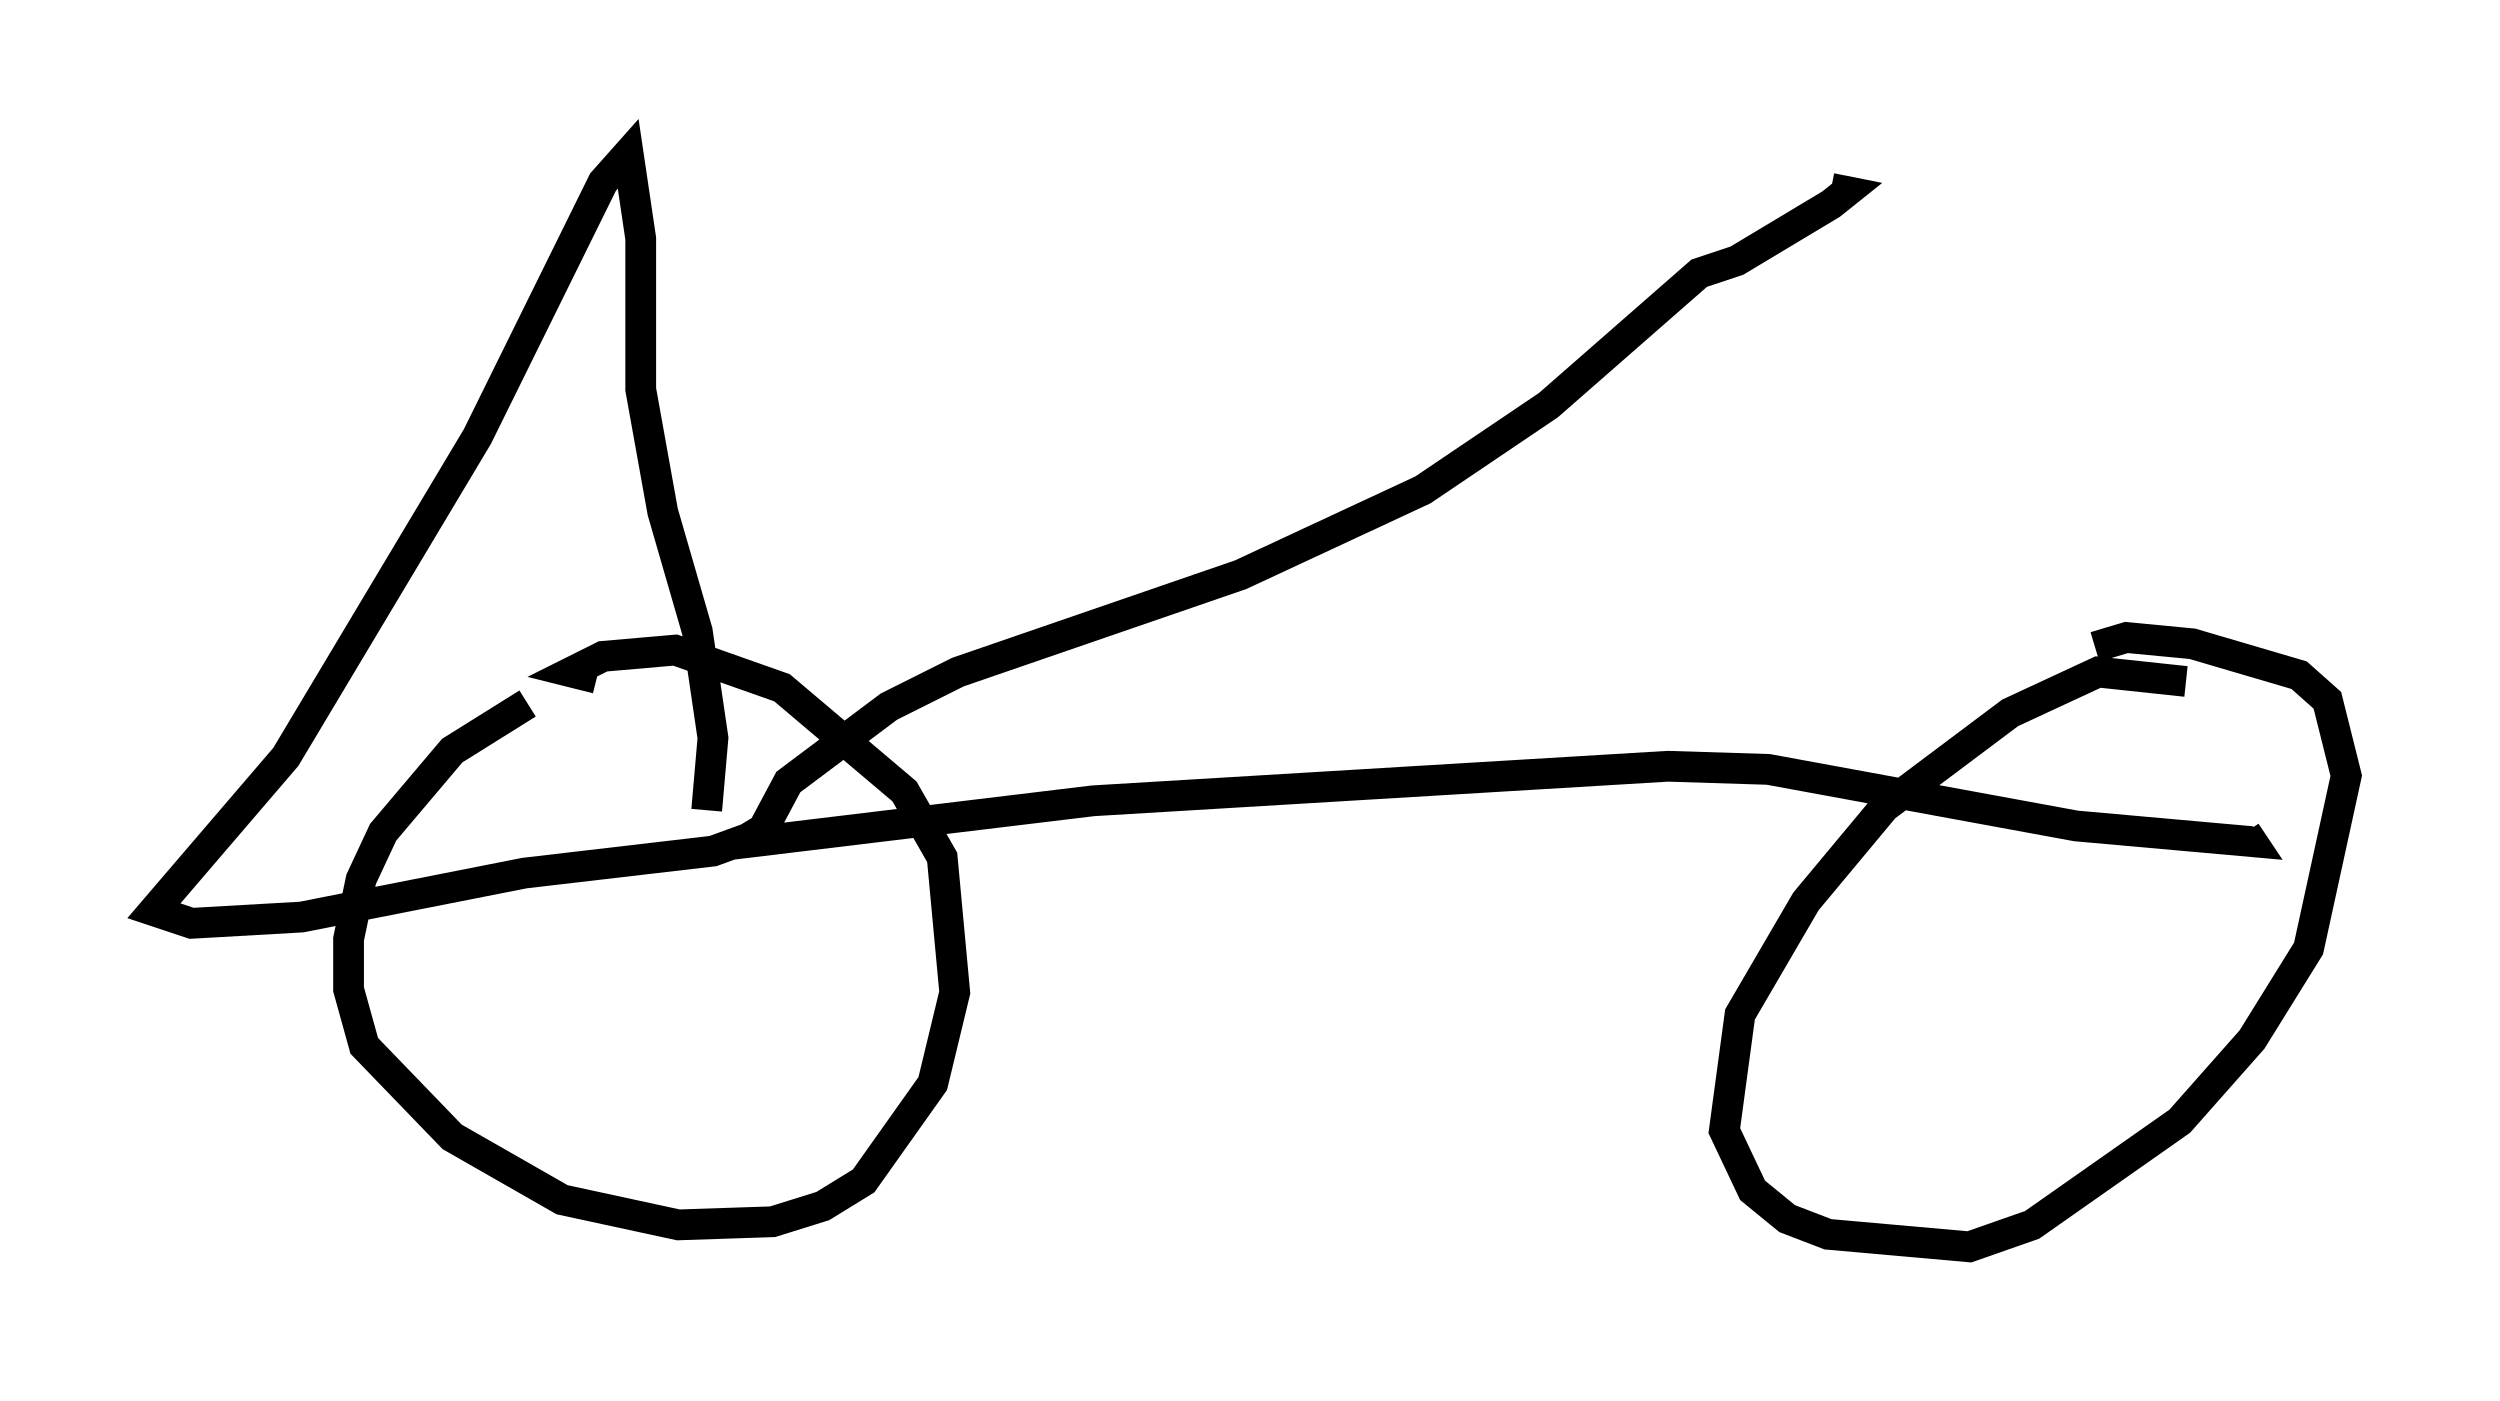 <?xml version="1.0" encoding="utf-8" ?>
<svg baseProfile="full" height="45.525" version="1.1" width="81.255" xmlns="http://www.w3.org/2000/svg" xmlns:ev="http://www.w3.org/2001/xml-events" xmlns:xlink="http://www.w3.org/1999/xlink"><defs /><rect fill="white" height="45.525" width="81.255" x="0" y="0" /><path d="M19.19, 22.15 m-2.042, 0.715 l-2.45, 1.531 -2.246, 2.654 l-0.715, 1.531 -0.408, 1.94 l0.0, 1.633 0.51, 1.838 l2.858, 2.96 3.573, 2.042 l3.777, 0.817 3.063, -0.102 l1.633, -0.51 1.327, -0.817 l2.246, -3.165 0.715, -2.96 l-0.408, -4.39 -1.225, -2.144 l-3.981, -3.369 -3.471, -1.225 l-2.348, 0.204 -1.021, 0.51 l0.817, 0.204 m51.655, 0.102 l-2.858, -0.306 -2.858, 1.327 l-4.083, 3.063 -2.552, 3.063 l-2.144, 3.675 -0.51, 3.777 l0.919, 1.94 1.123, 0.919 l1.327, 0.51 4.594, 0.408 l2.042, -0.715 4.798, -3.369 l2.348, -2.654 1.838, -2.96 l1.225, -5.615 -0.613, -2.45 l-0.919, -0.817 -3.471, -1.021 l-2.144, -0.204 -1.021, 0.306 m-44.407, 6.431 l11.842, -1.429 18.681, -1.123 l3.267, 0.102 10.004, 1.838 l5.717, 0.51 -0.204, -0.306 m-50.021, -0.715 l0.204, -2.348 -0.51, -3.471 l-1.123, -3.879 -0.715, -3.981 l0.0, -4.9 -0.408, -2.756 l-0.817, 0.919 -4.083, 8.269 l-6.227, 10.413 -4.288, 5.002 l1.225, 0.408 3.573, -0.204 l7.248, -1.429 6.125, -0.715 l1.123, -0.408 0.51, -0.306 l0.817, -1.531 3.267, -2.45 l2.246, -1.123 9.188, -3.165 l5.921, -2.756 4.083, -2.756 l4.9, -4.288 1.225, -0.408 l3.063, -1.838 0.51, -0.408 l-0.51, -0.102 " fill="none" stroke="black" stroke-width="1" /></svg>